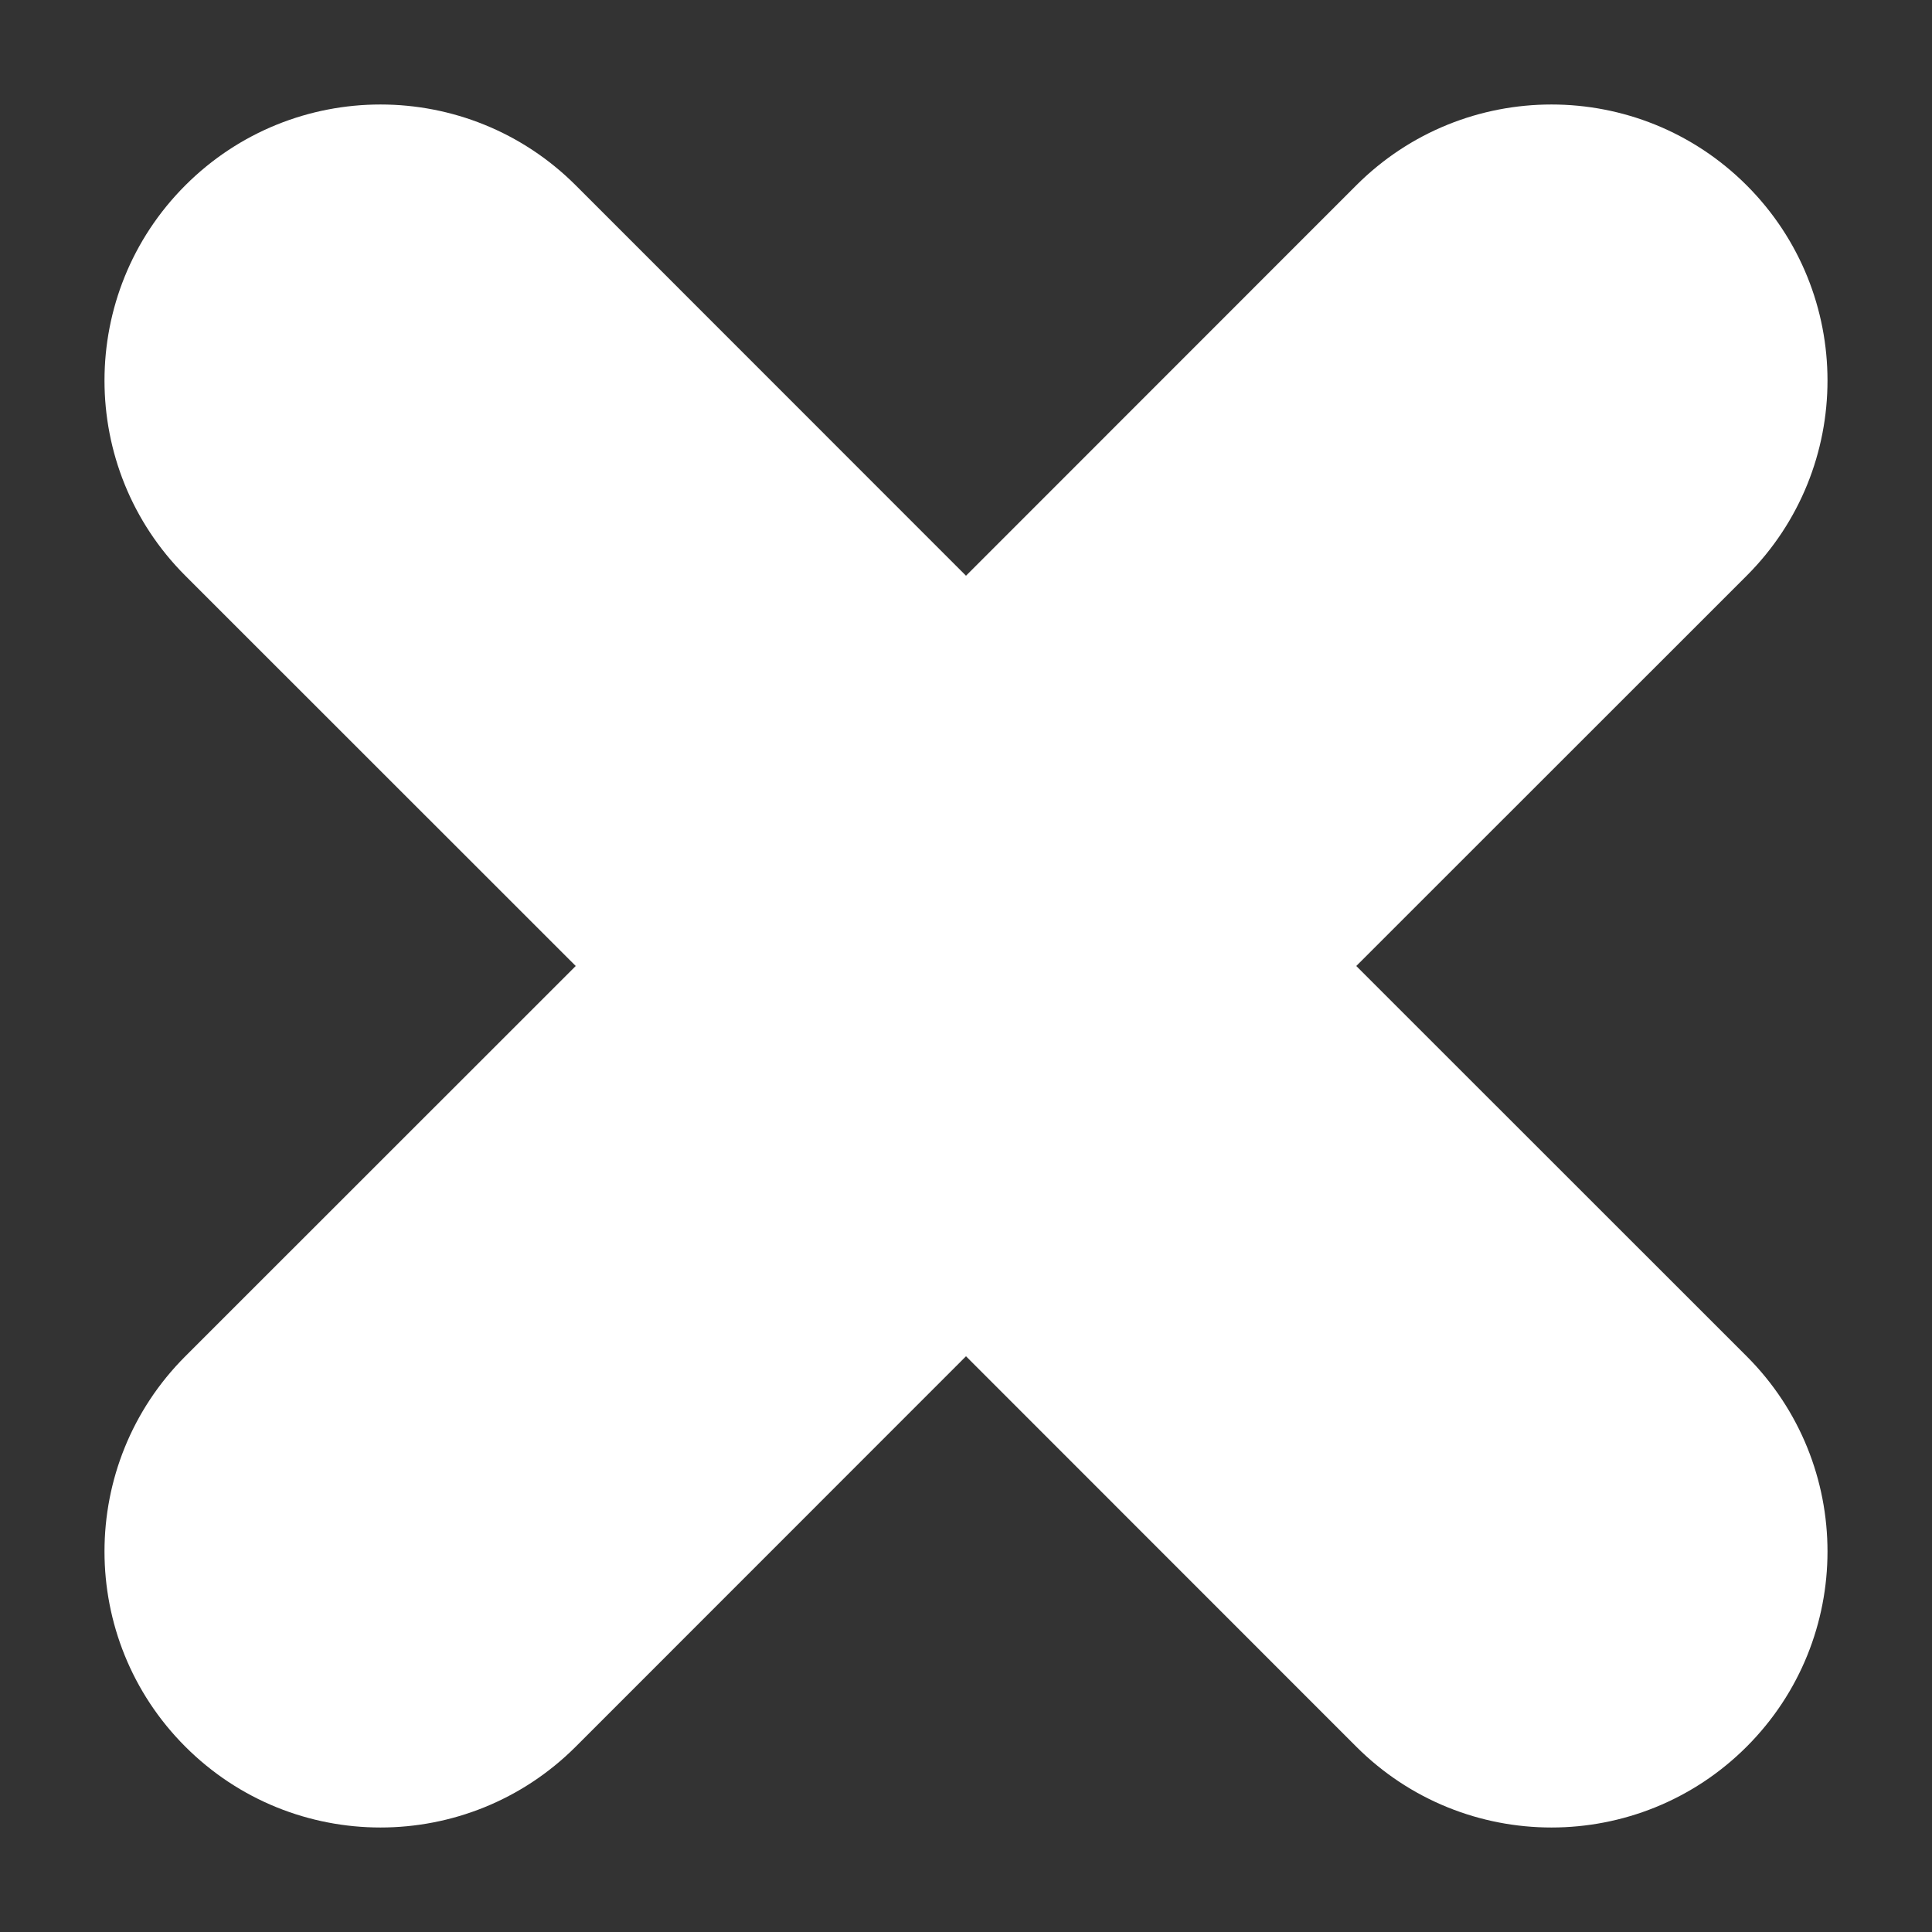 <svg
        xmlns="http://www.w3.org/2000/svg"
        xmlns:xlink="http://www.w3.org/1999/xlink"
        width="14px" height="14px">
    <rect width="100%" height="100%" fill="#333333" stroke="none"/>
    <path fill-rule="evenodd"  fill="rgb(255, 255, 255)"
          d="M9.828,7.000 L12.657,9.828 C13.438,10.609 13.438,11.876 12.657,12.657 C11.876,13.438 10.609,13.438 9.828,12.657 L7.000,9.828 L4.172,12.657 C3.390,13.438 2.124,13.438 1.343,12.657 C0.562,11.876 0.562,10.609 1.343,9.828 L4.172,7.000 L1.343,4.172 C0.562,3.391 0.562,2.124 1.343,1.343 C2.124,0.562 3.390,0.562 4.172,1.343 L7.000,4.172 L9.828,1.343 C10.609,0.562 11.876,0.562 12.657,1.343 C13.438,2.124 13.438,3.391 12.657,4.172 L9.828,7.000 Z"/>
</svg>